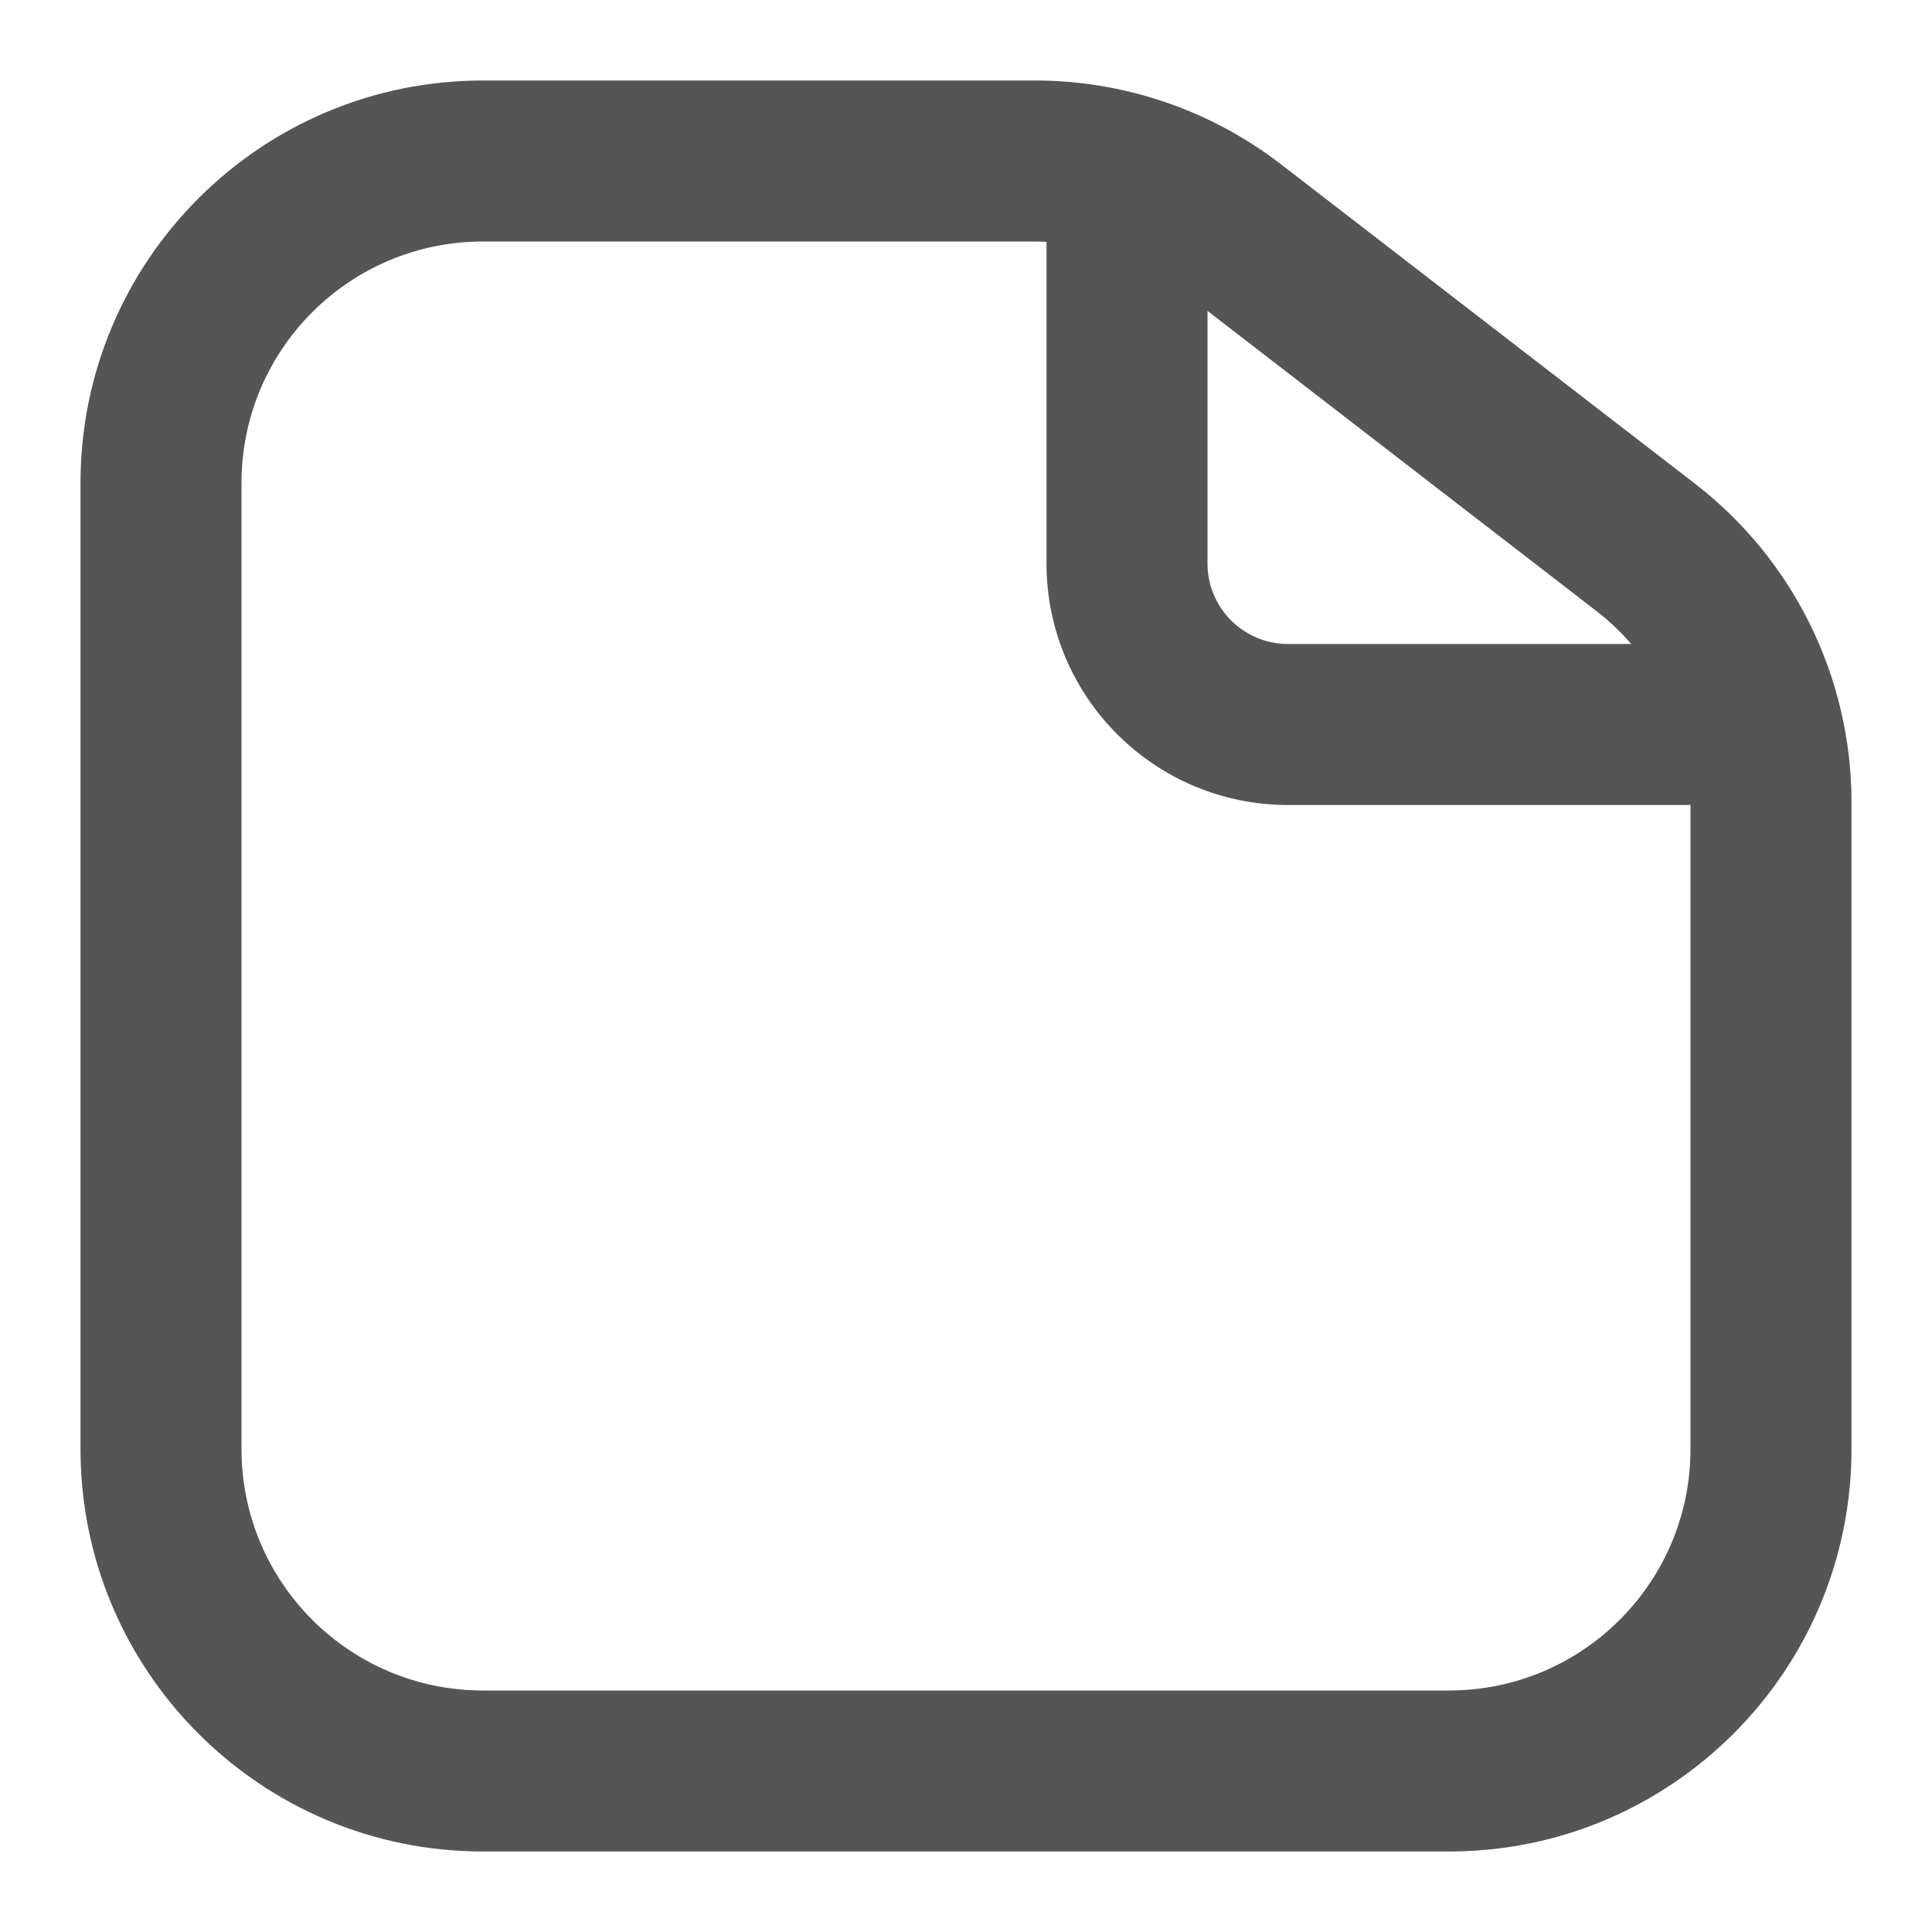 <svg width="24" height="24" viewBox="0 0 24 24" fill="none" xmlns="http://www.w3.org/2000/svg">
<path fill-rule="evenodd" clip-rule="evenodd" d="M12.858 1C13.963 1 15.038 1.366 15.913 2.041L21.054 6.007C22.281 6.953 23 8.416 23 9.966V18C23 20.761 20.761 23 18 23H6C3.239 23 1 20.761 1 18V6C1 3.239 3.239 1 6 1H12.858ZM6 3C4.343 3 3 4.343 3 6V18C3 19.657 4.343 21 6 21H18C19.657 21 21 19.657 21 18V10H16C14.343 10 13 8.657 13 7V3.005C12.953 3.003 12.906 3 12.858 3H6ZM15 7C15 7.552 15.448 8 16 8H20.264C20.134 7.851 19.991 7.713 19.832 7.591L15 3.862V7Z" fill="#555555"/>
</svg>
